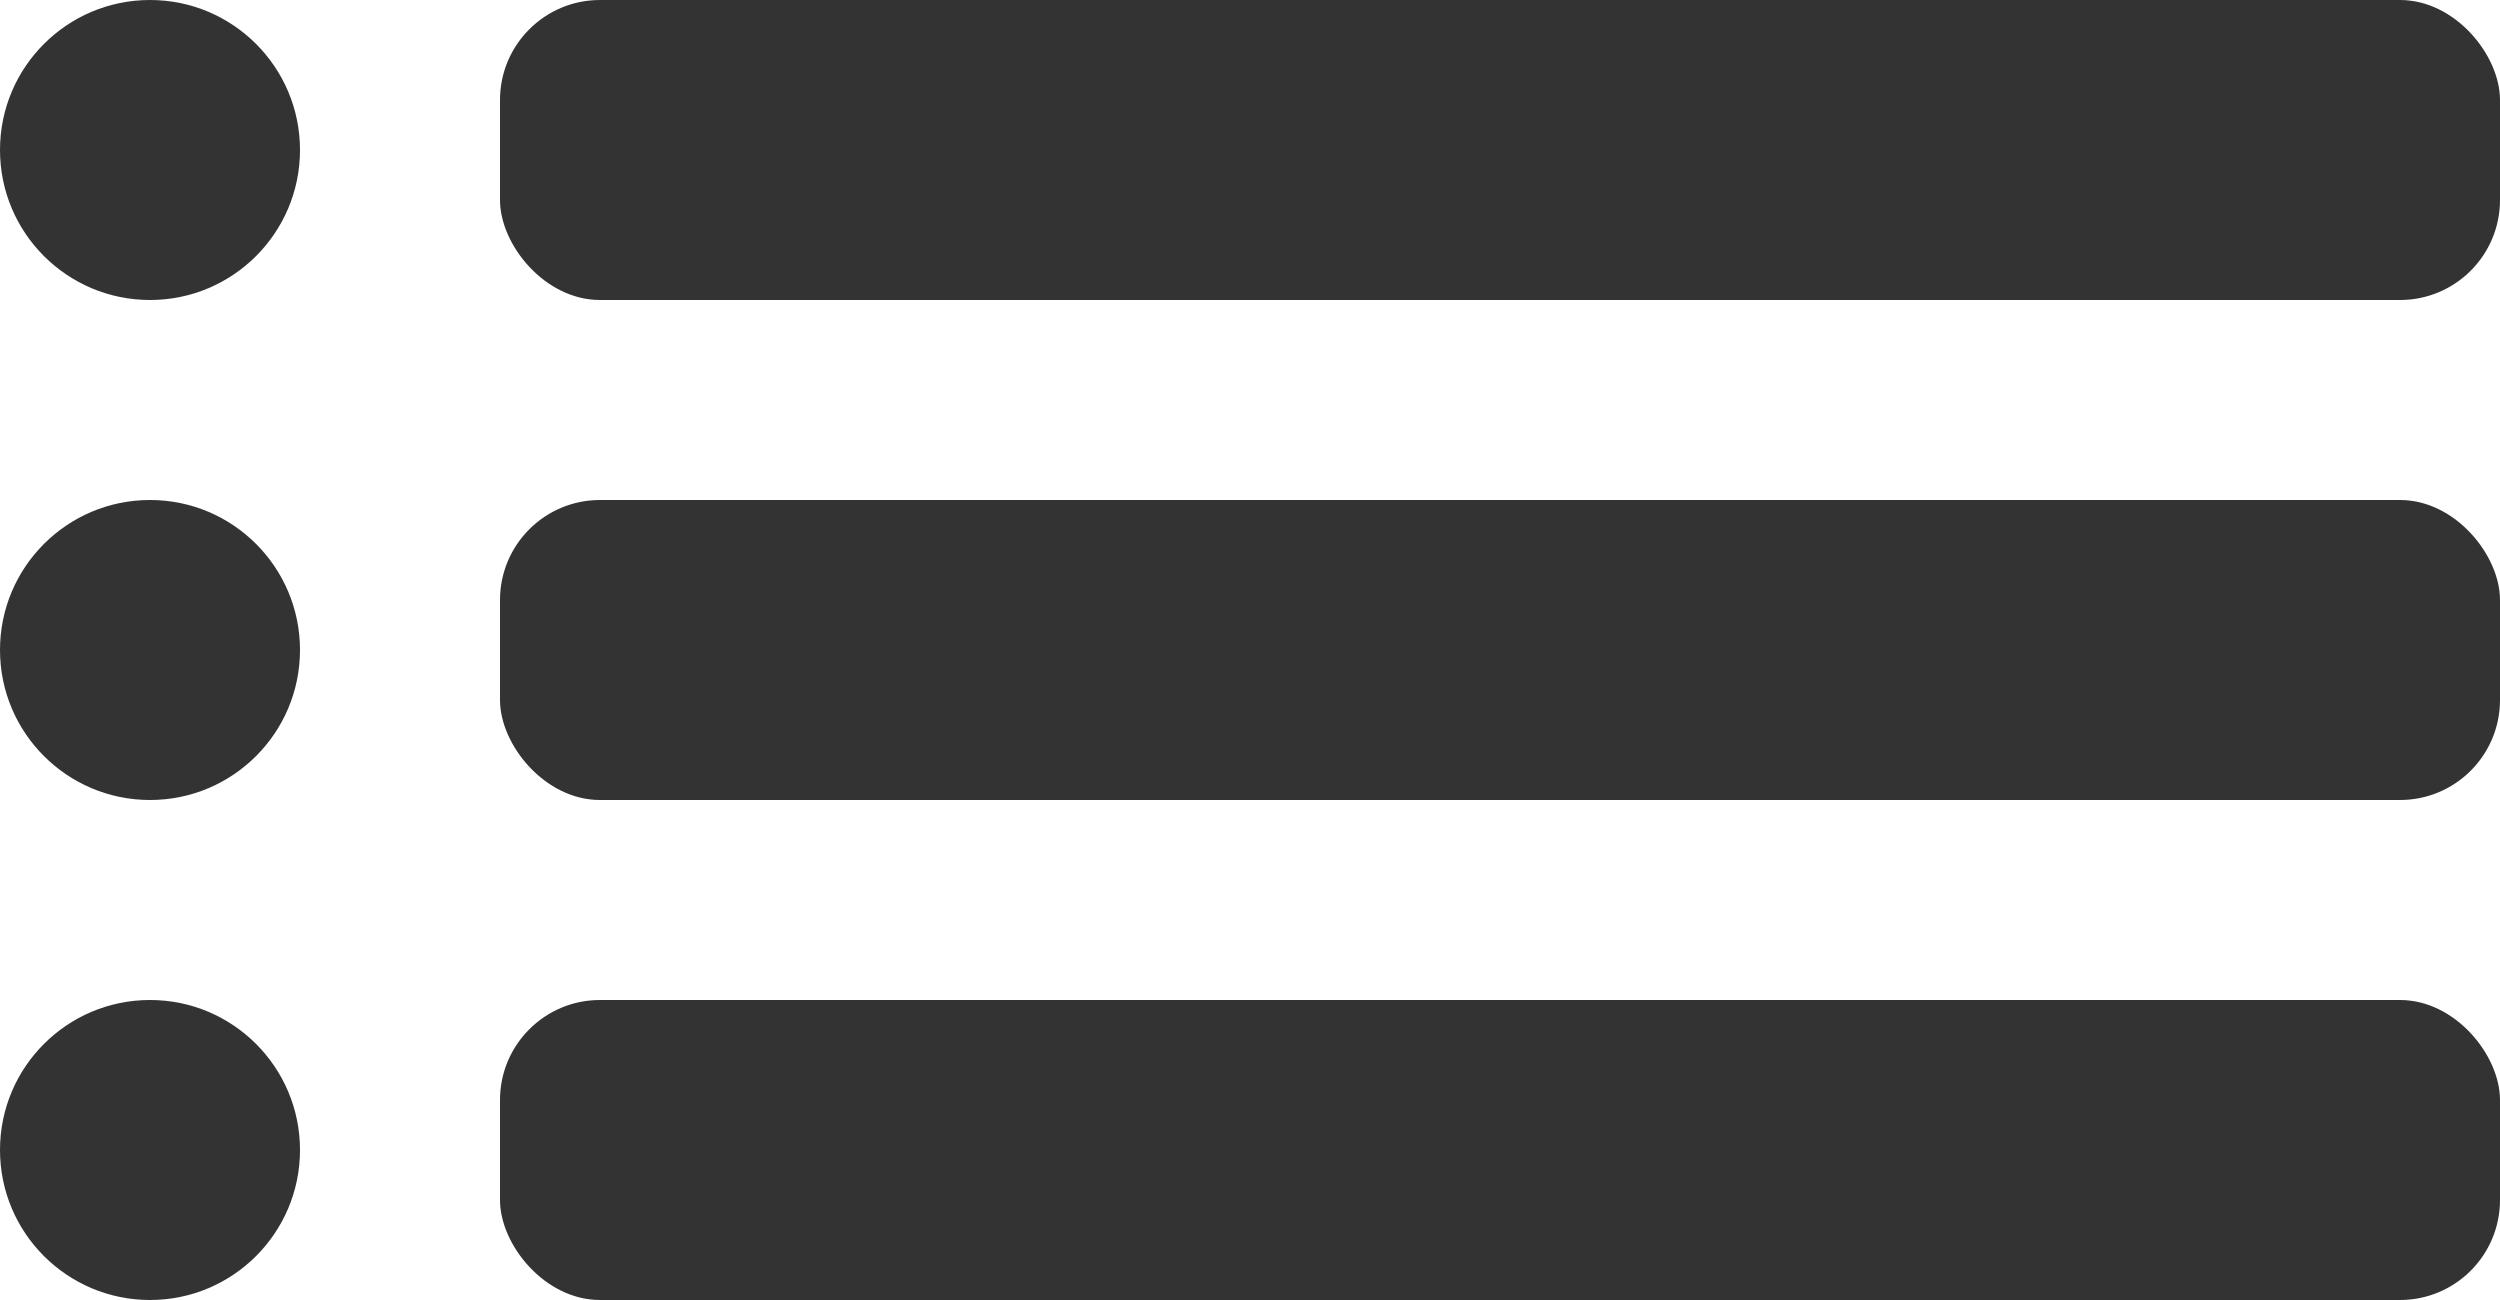 <svg width="25" height="13" viewBox="0 0 25 13" fill="none" xmlns="http://www.w3.org/2000/svg">
<rect x="5" width="20" height="3" rx="1" fill="#333333"/>
<rect x="5" y="5" width="20" height="3" rx="1" fill="#333333"/>
<rect x="5" y="10" width="20" height="3" rx="1" fill="#333333"/>
<circle cx="1.5" cy="1.5" r="1.5" fill="#333333"/>
<circle cx="1.5" cy="6.5" r="1.5" fill="#333333"/>
<circle cx="1.5" cy="11.5" r="1.5" fill="#333333"/>
</svg>
